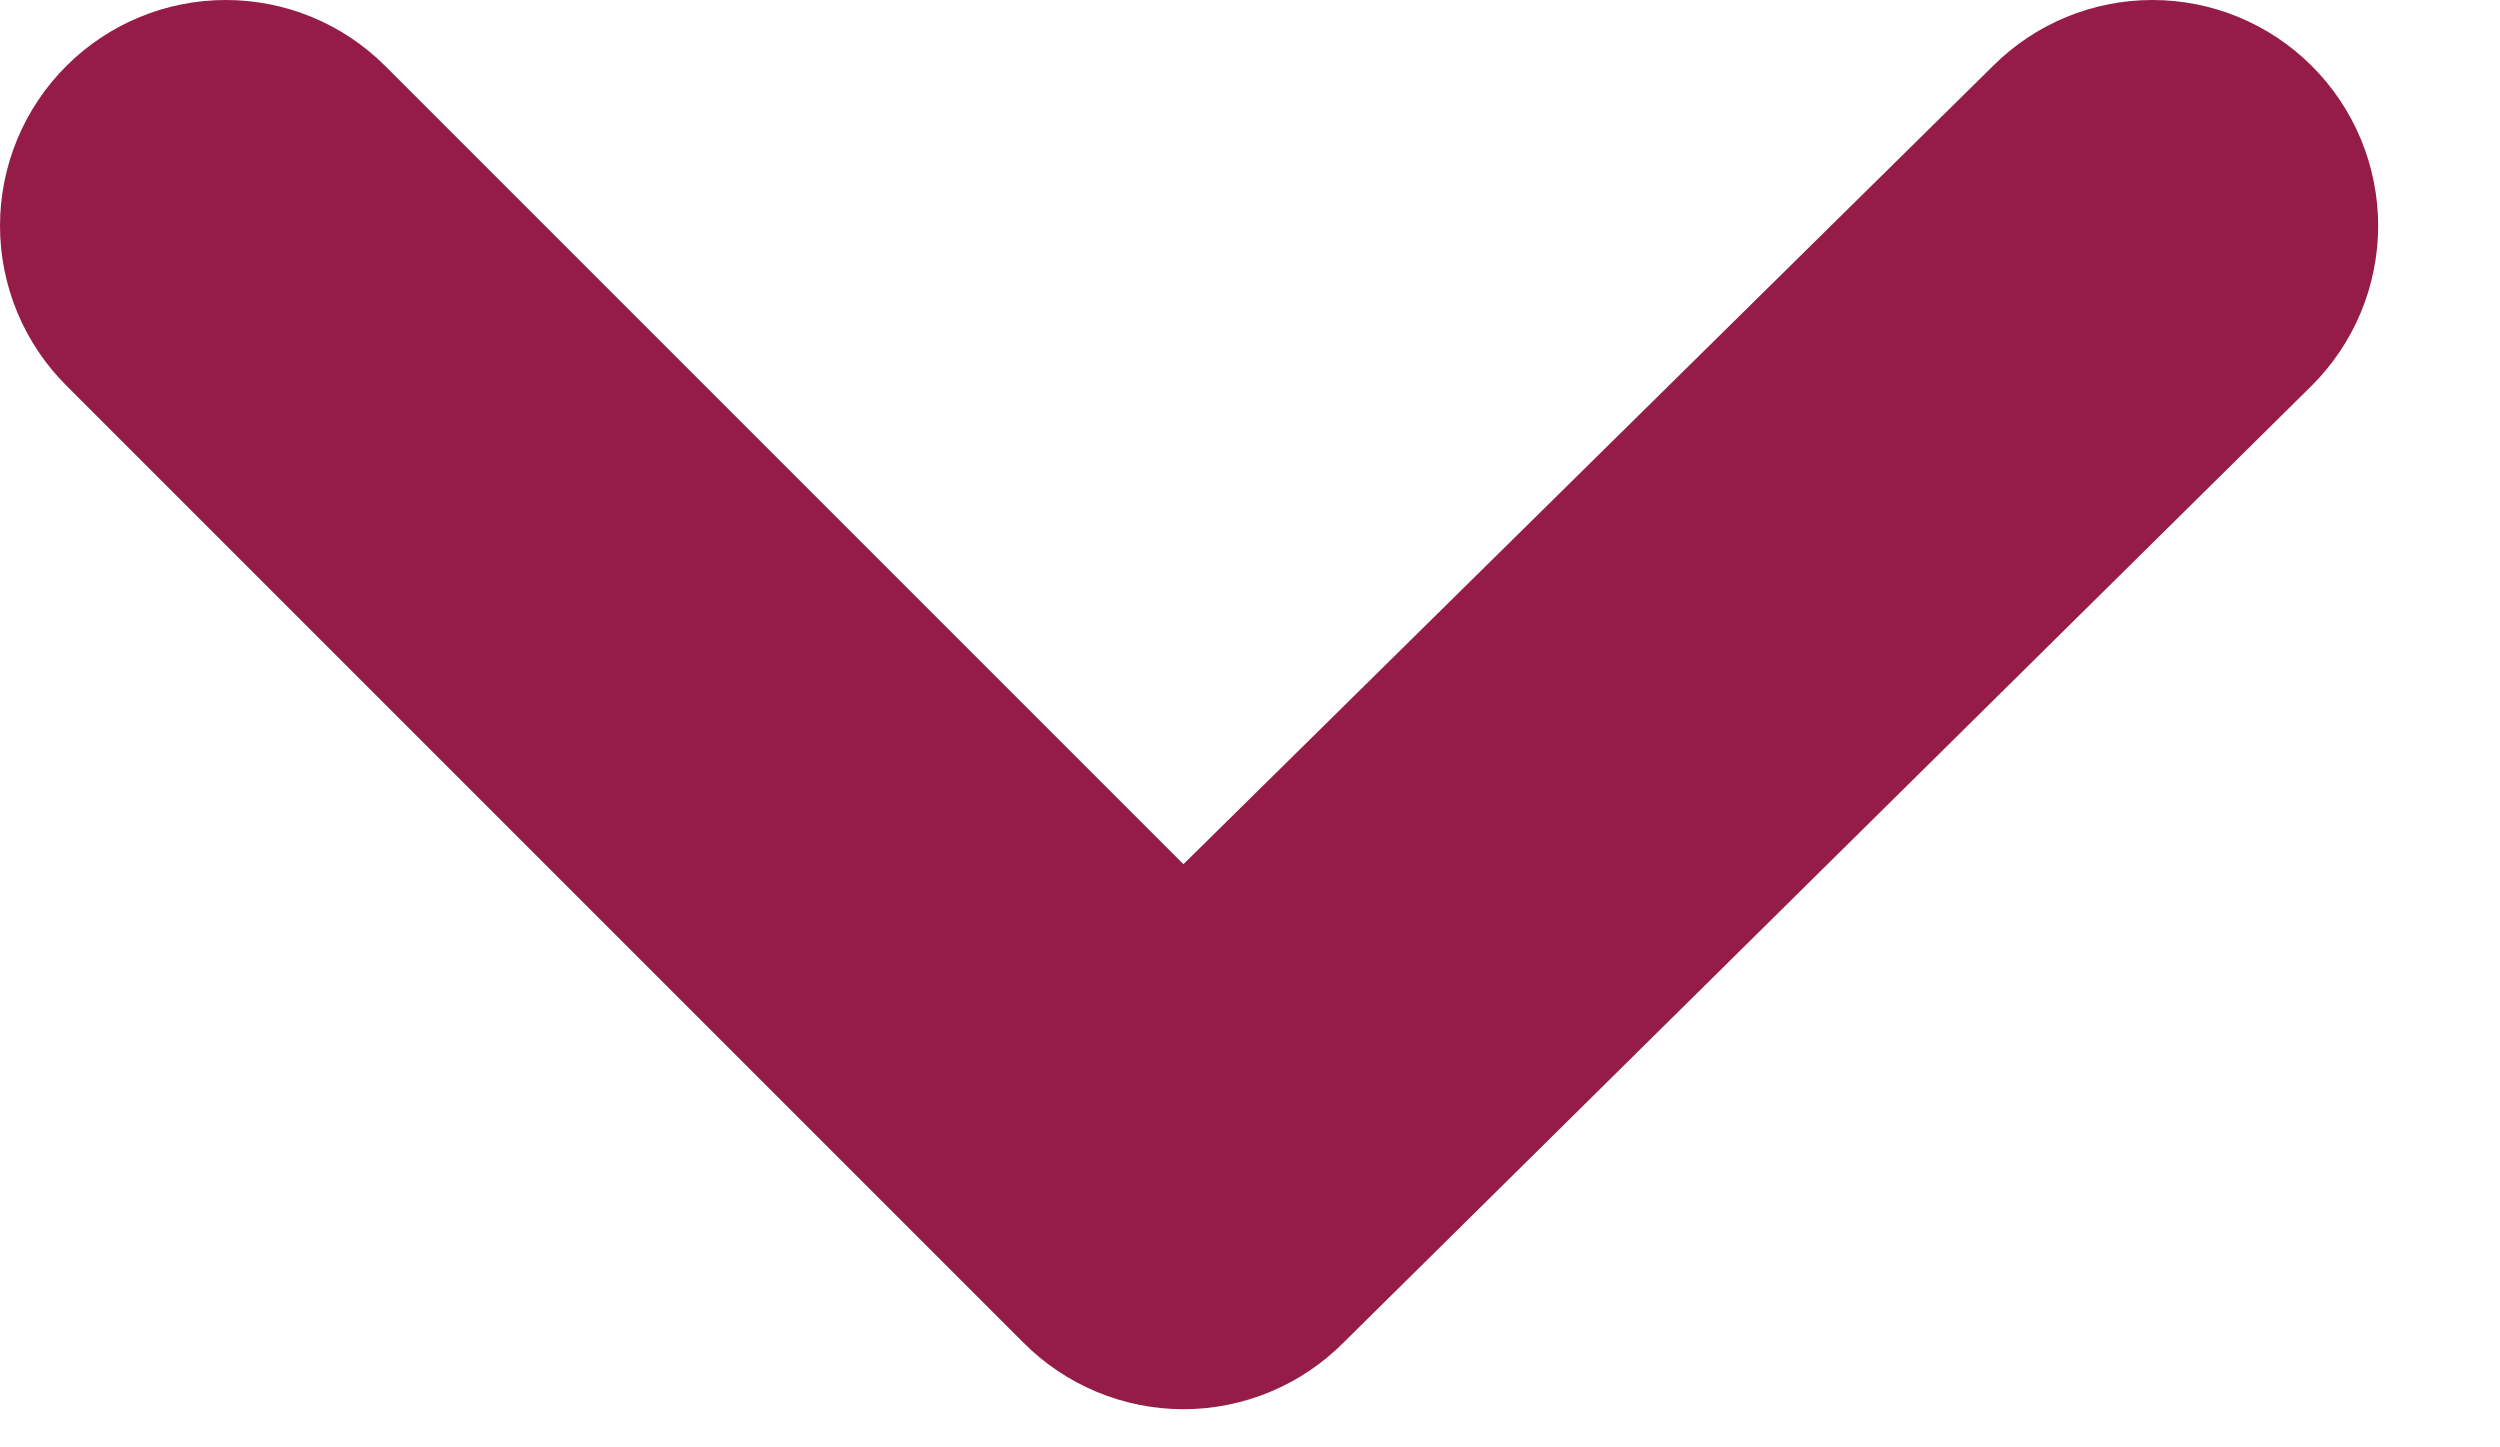 <svg width="38" height="22" viewBox="0 0 38 22" fill="none" xmlns="http://www.w3.org/2000/svg" xmlns:xlink="http://www.w3.org/1999/xlink">
<path d="M35.134,0.997C34.491,0.358 33.622,0 32.716,0C31.81,0 30.941,0.358 30.299,0.997L17.988,13.136L5.849,0.997C5.207,0.358 4.338,0 3.432,0C2.526,0 1.657,0.358 1.014,0.997C0.693,1.316 0.438,1.695 0.264,2.113C0.09,2.531 0,2.979 0,3.432C0,3.884 0.09,4.333 0.264,4.751C0.438,5.168 0.693,5.548 1.014,5.866L15.554,20.406C15.872,20.727 16.252,20.982 16.669,21.156C17.087,21.33 17.536,21.42 17.988,21.42C18.441,21.42 18.889,21.33 19.307,21.156C19.725,20.982 20.104,20.727 20.423,20.406L35.134,5.866C35.455,5.548 35.71,5.168 35.884,4.751C36.058,4.333 36.148,3.884 36.148,3.432C36.148,2.979 36.058,2.531 35.884,2.113C35.71,1.695 35.455,1.316 35.134,0.997Z" fill="#961C48"/>
</svg>
